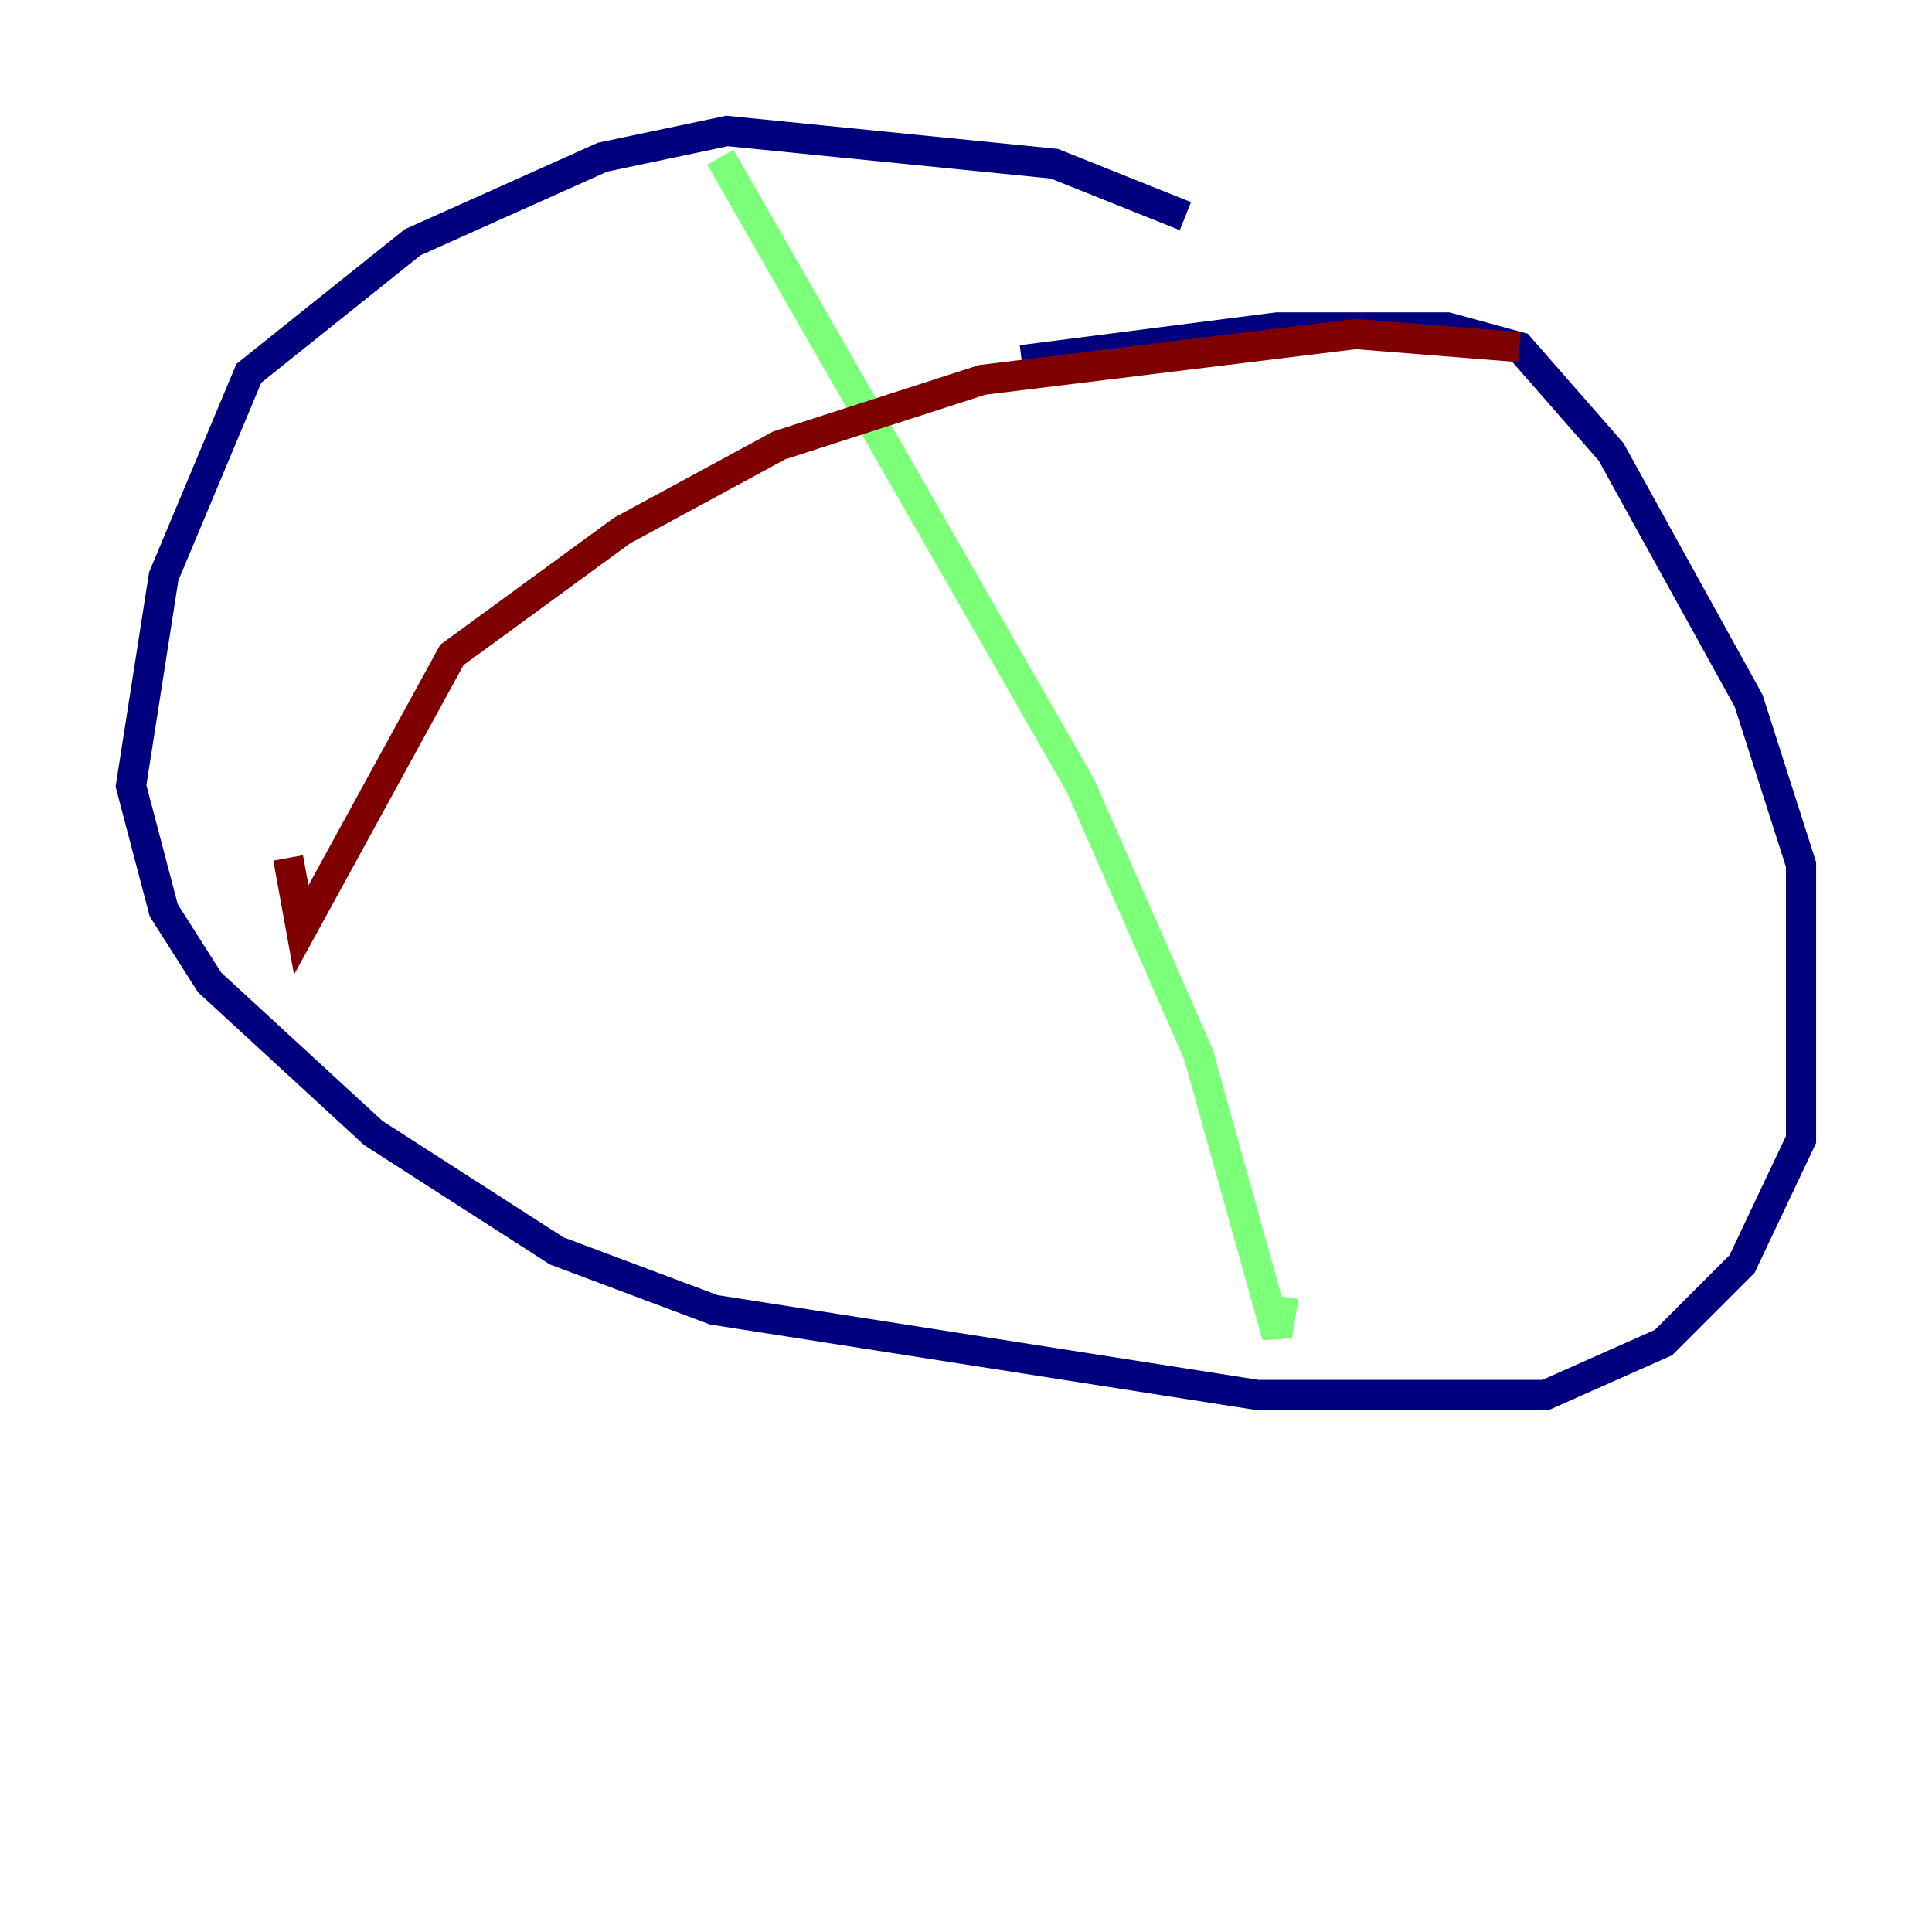 <?xml version="1.0" encoding="utf-8" ?>
<svg baseProfile="tiny" height="128" version="1.2" viewBox="0,0,128,128" width="128" xmlns="http://www.w3.org/2000/svg" xmlns:ev="http://www.w3.org/2001/xml-events" xmlns:xlink="http://www.w3.org/1999/xlink"><defs /><polyline fill="none" points="78.536,14.319 69.858,10.848 48.163,8.678 39.919,10.414 27.336,16.054 16.488,24.732 10.848,38.183 8.678,52.068 10.848,60.312 13.885,65.085 24.732,75.064 36.881,82.875 47.295,86.78 83.308,92.42 102.4,92.42 110.21,88.949 115.417,83.742 119.322,75.498 119.322,57.275 115.851,46.427 106.739,29.939 100.664,22.997 95.891,21.695 84.61,21.695 67.688,23.864" stroke="#00007f" stroke-width="2" /><polyline fill="none" points="47.729,10.414 71.593,52.068 79.403,69.858 84.61,88.515 85.044,85.912" stroke="#7cff79" stroke-width="2" /><polyline fill="none" points="100.664,22.997 89.817,22.129 65.085,25.166 51.634,29.505 41.22,35.146 29.939,43.39 19.959,61.614 19.091,56.841" stroke="#7f0000" stroke-width="2" /></svg>